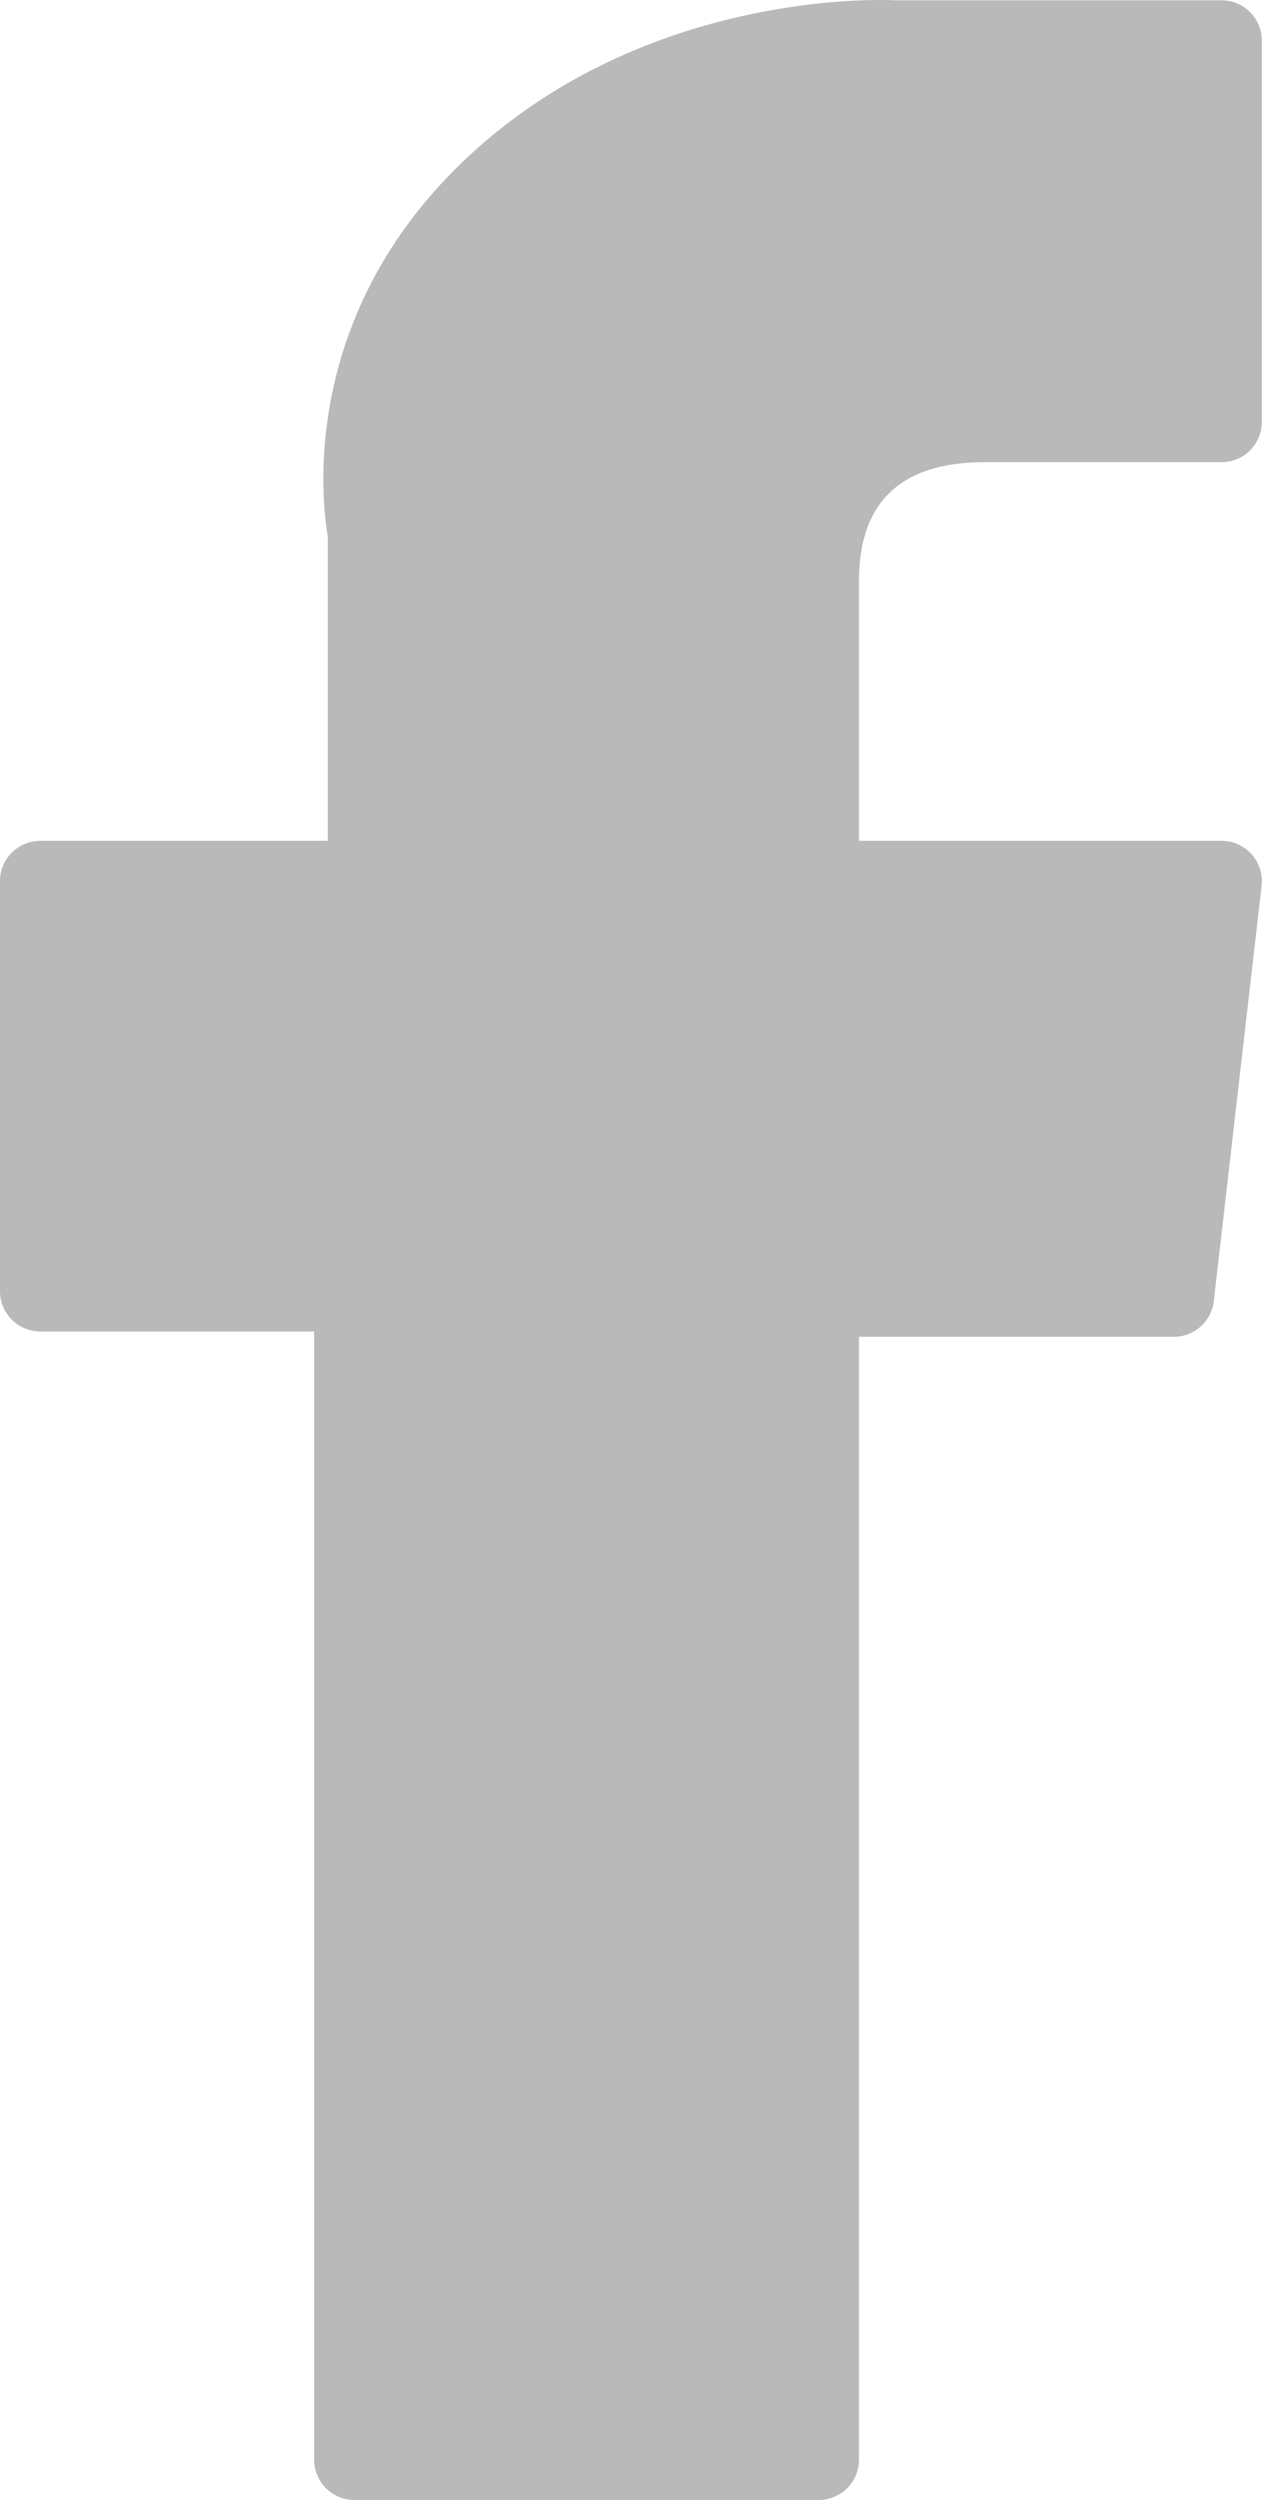 <svg width="51" height="100" viewBox="0 0 51 100" fill="none" xmlns="http://www.w3.org/2000/svg">
<path d="M1.613 53.26H12.575V98.387C12.575 99.278 13.296 100 14.187 100H32.773C33.664 100 34.386 99.278 34.386 98.387V53.473H46.987C47.807 53.473 48.496 52.858 48.59 52.044L50.504 35.43C50.556 34.973 50.411 34.516 50.105 34.173C49.799 33.829 49.361 33.633 48.902 33.633H34.387V23.219C34.387 20.079 36.077 18.487 39.411 18.487C39.886 18.487 48.902 18.487 48.902 18.487C49.793 18.487 50.514 17.765 50.514 16.875V1.625C50.514 0.734 49.793 0.012 48.902 0.012H35.823C35.73 0.007 35.526 0 35.224 0C32.954 0 25.066 0.445 18.835 6.178C11.931 12.53 12.891 20.136 13.12 21.454V33.633H1.613C0.722 33.633 0 34.355 0 35.245V51.647C0 52.538 0.722 53.26 1.613 53.26Z" fill="#B9B9B9"/>
</svg>
